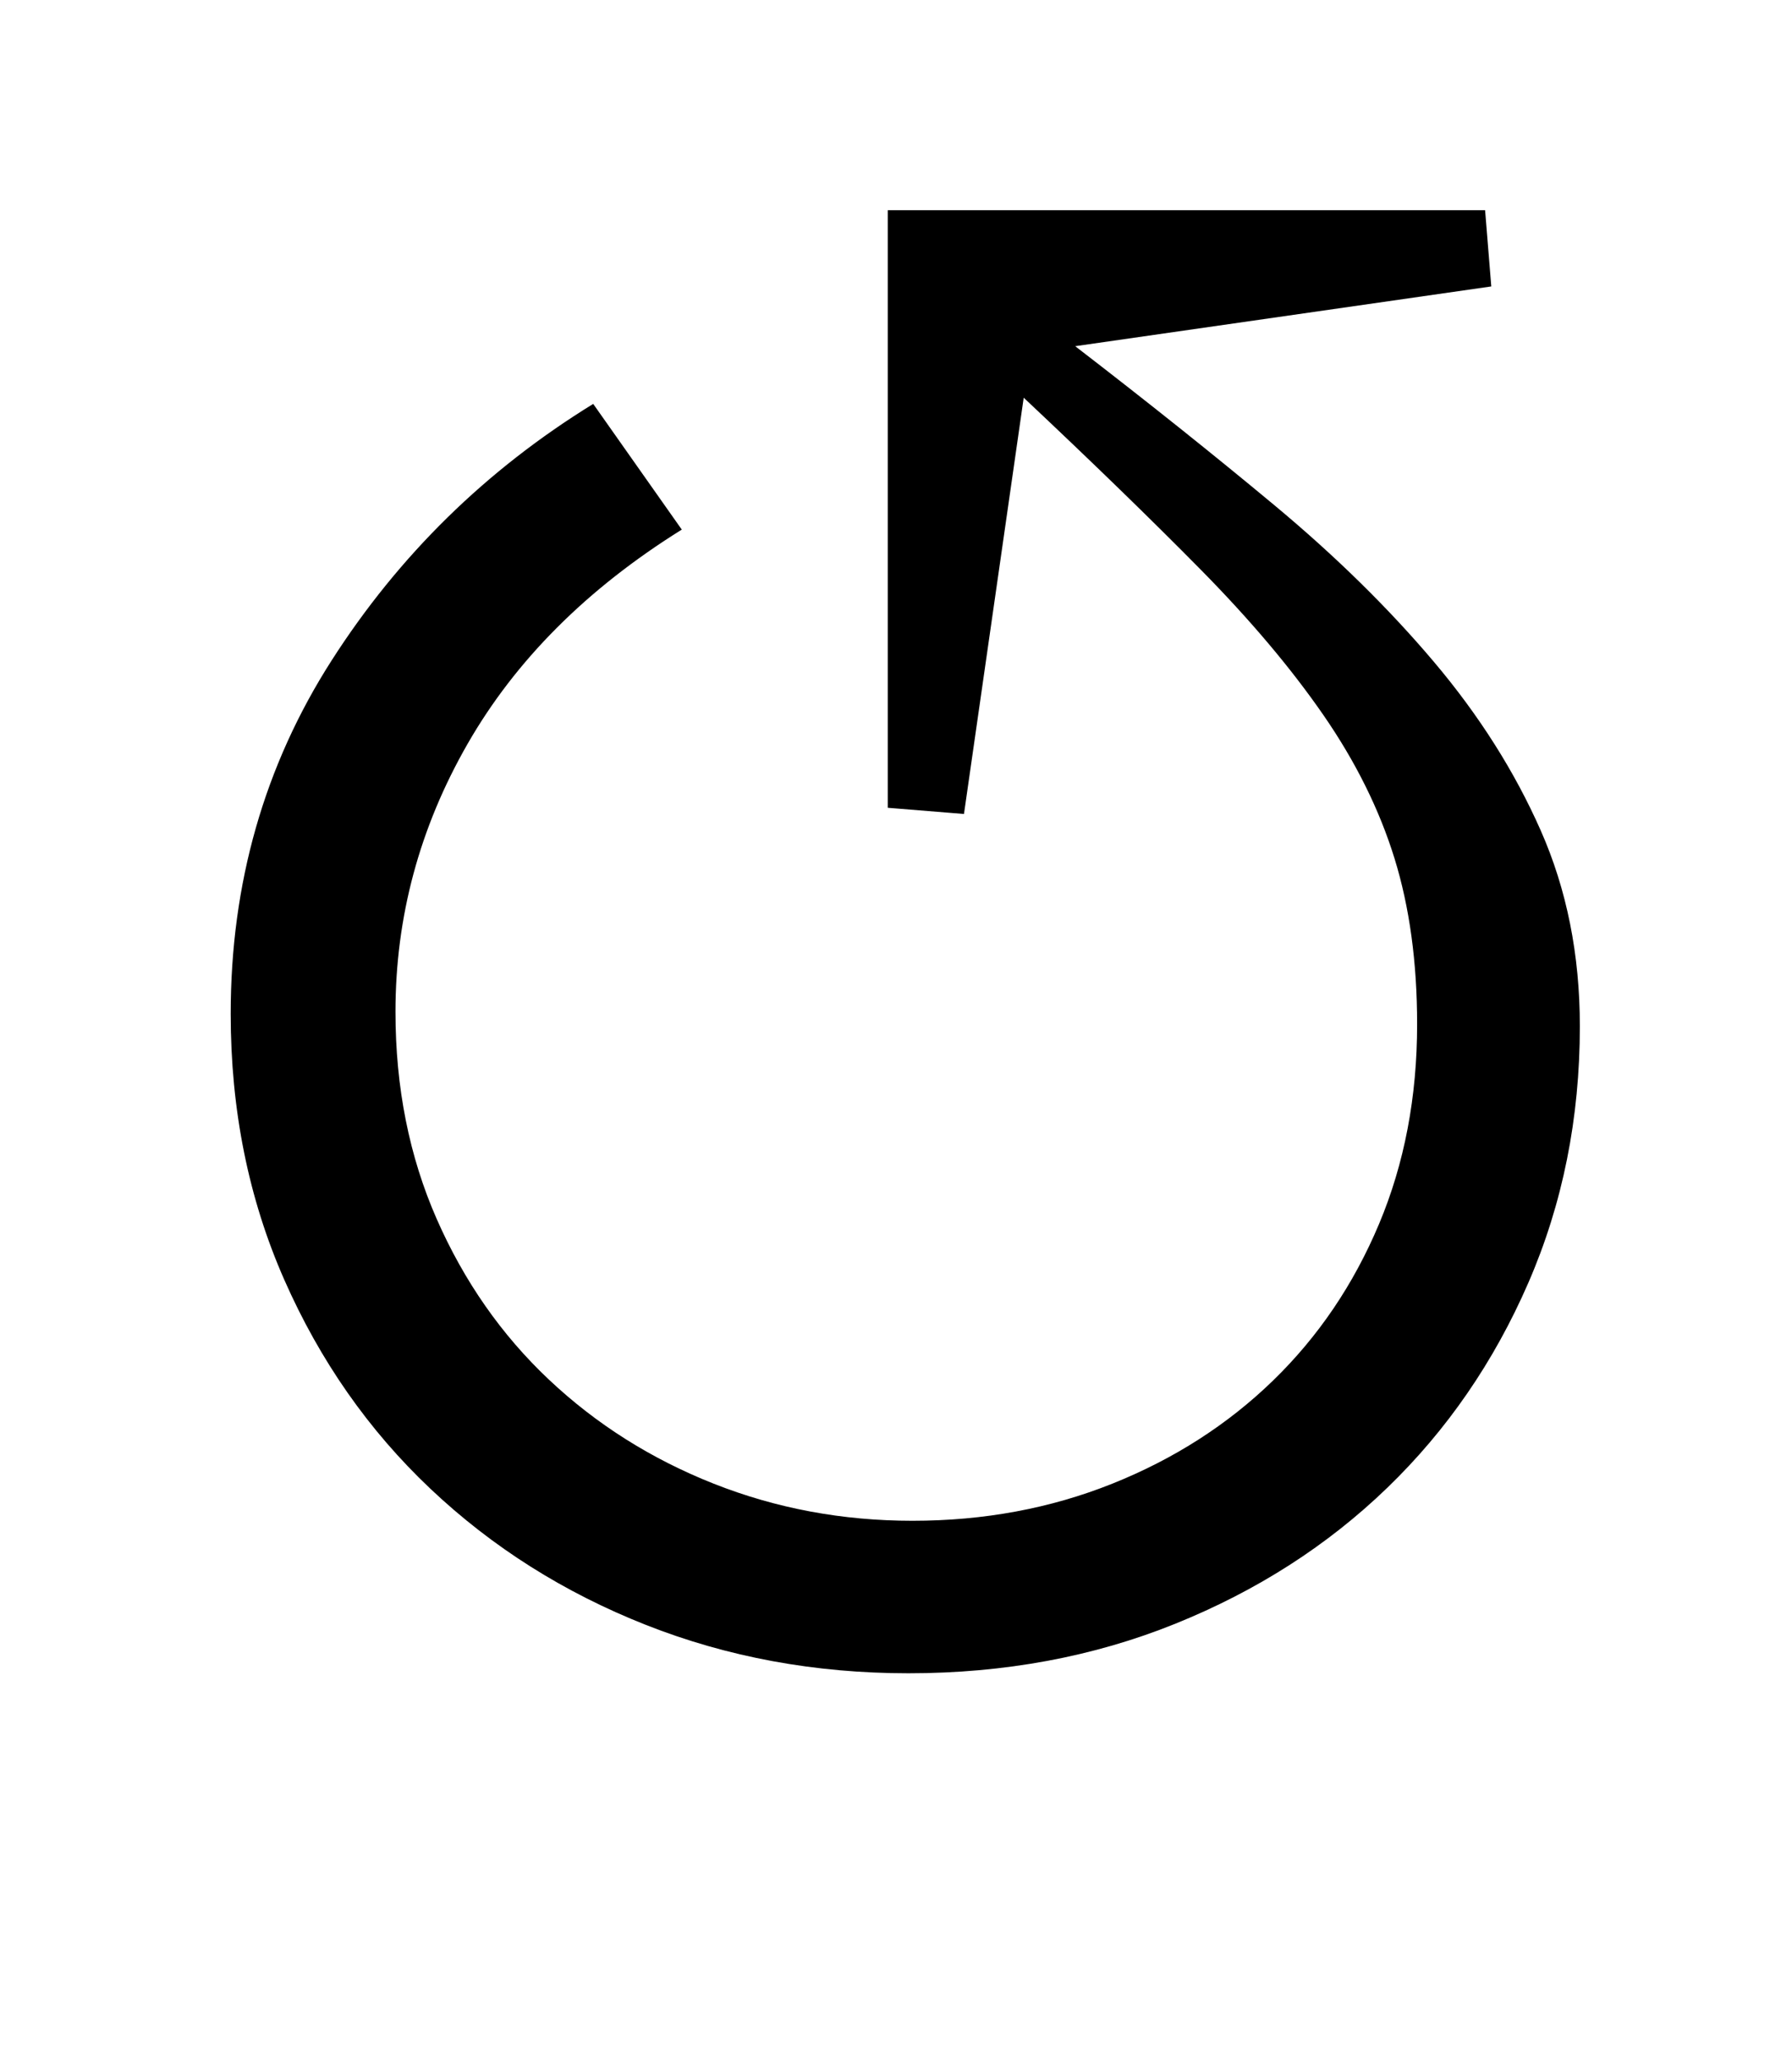 <?xml version="1.0" standalone="no"?>
<!DOCTYPE svg PUBLIC "-//W3C//DTD SVG 1.1//EN" "http://www.w3.org/Graphics/SVG/1.1/DTD/svg11.dtd" >
<svg xmlns="http://www.w3.org/2000/svg" xmlns:xlink="http://www.w3.org/1999/xlink" version="1.1" viewBox="-10 0 870 1000">
  <g transform="matrix(1 0 0 -1 0 800)">
   <path fill="currentColor"
d="M431 -12q-68 0 -127.5 23.5t-104.5 66t-71 101.5t-26 129q0 95 49 171.5t127 124.5l43 -61q-69 -43 -104 -104t-35 -130q0 -55 20 -100.5t54.5 -78t80 -50.5t96.5 -18q52 0 97 18t78 50t51.5 76t18.5 97q0 45 -11 80.5t-34.5 69.5t-59.5 70.5t-86 83.5l-29 -202l-37 3
v290h290l3 -37l-202 -29q52 -40 96.5 -77t77.5 -76t52 -82t19 -95q0 -67 -25 -124.5t-68.5 -99.5t-103 -66t-129.5 -24z" />
  </g>

</svg>
